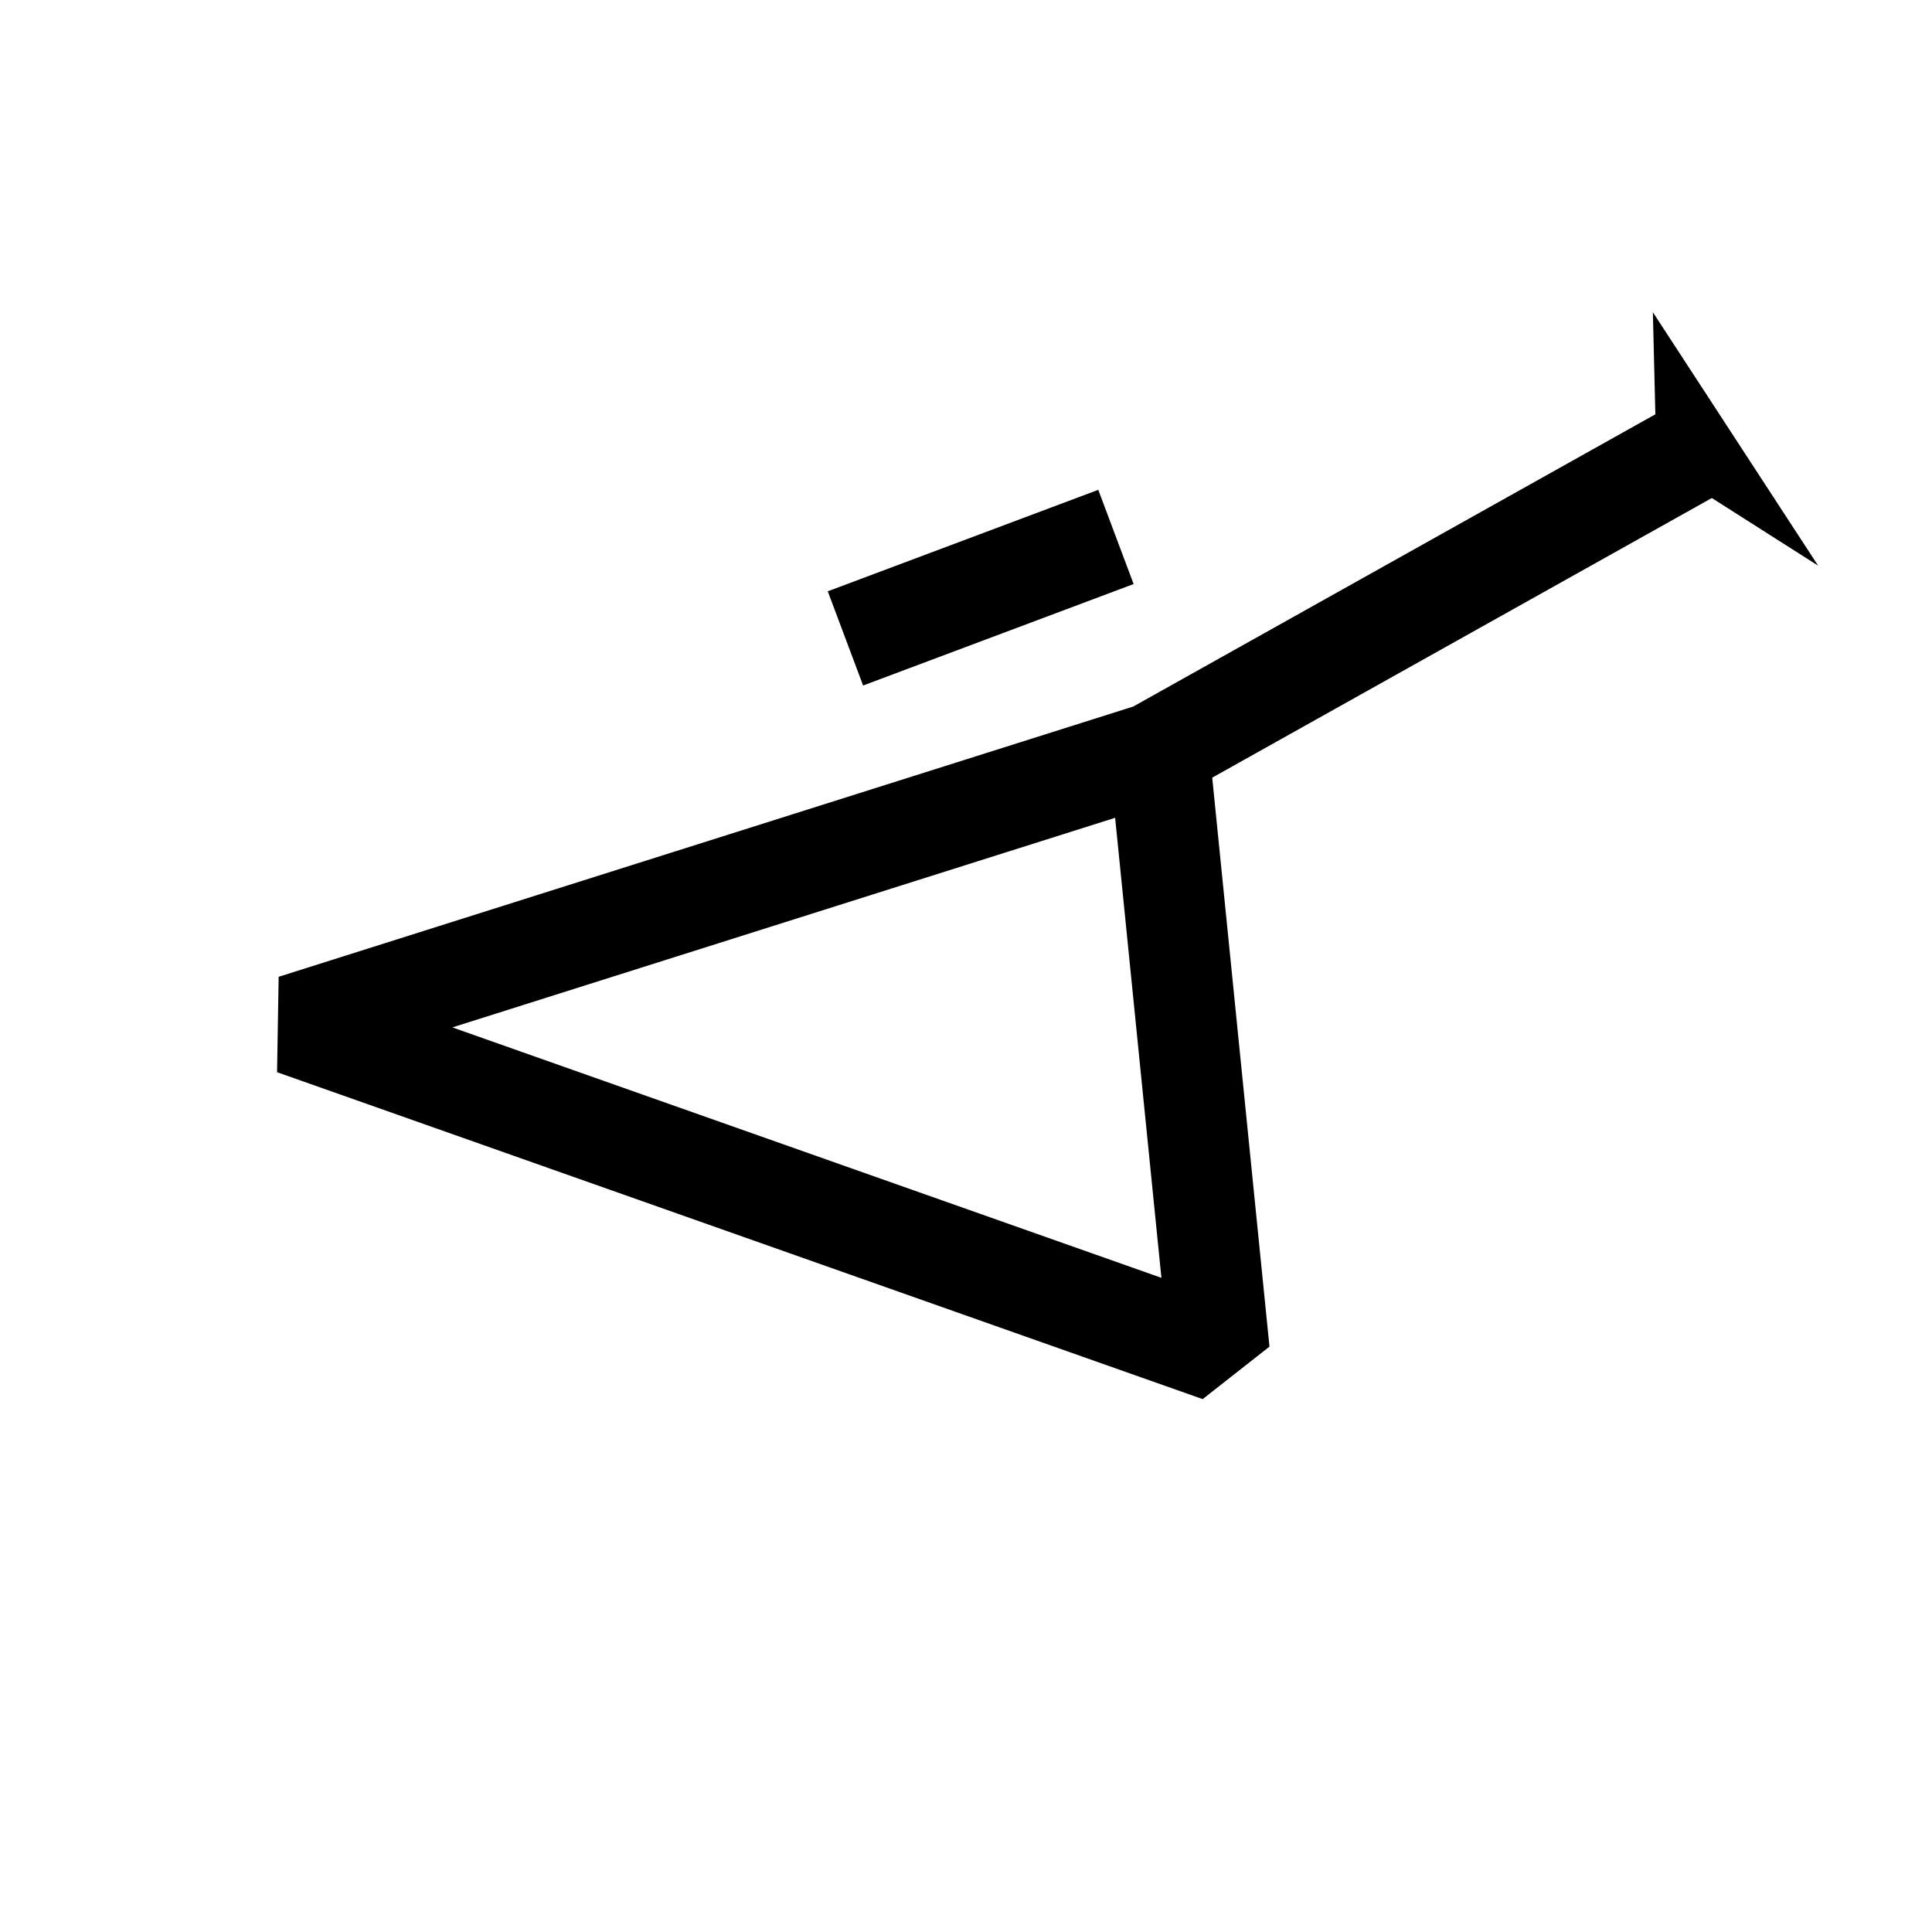 <?xml version="1.0" encoding="UTF-8"?>
<svg version="1.0" viewBox="0 0 48 48" xmlns="http://www.w3.org/2000/svg">
 <g fill-rule="evenodd">
  <g fill="none" stroke="#000" stroke-linecap="square" stroke-linejoin="bevel" stroke-width="2.5">
   <path d="m40.882 11.863l-12.228 6.844-21.354 6.753 22.996 8.122-1.46-14.51"/>
   <path d="m22.175 15.422l4.38-1.643"/>
  </g>
  <path d="m41.156 11.498l-0.091-3.741 4.106 6.297-4.015-2.555z"/>
 </g>
</svg>
